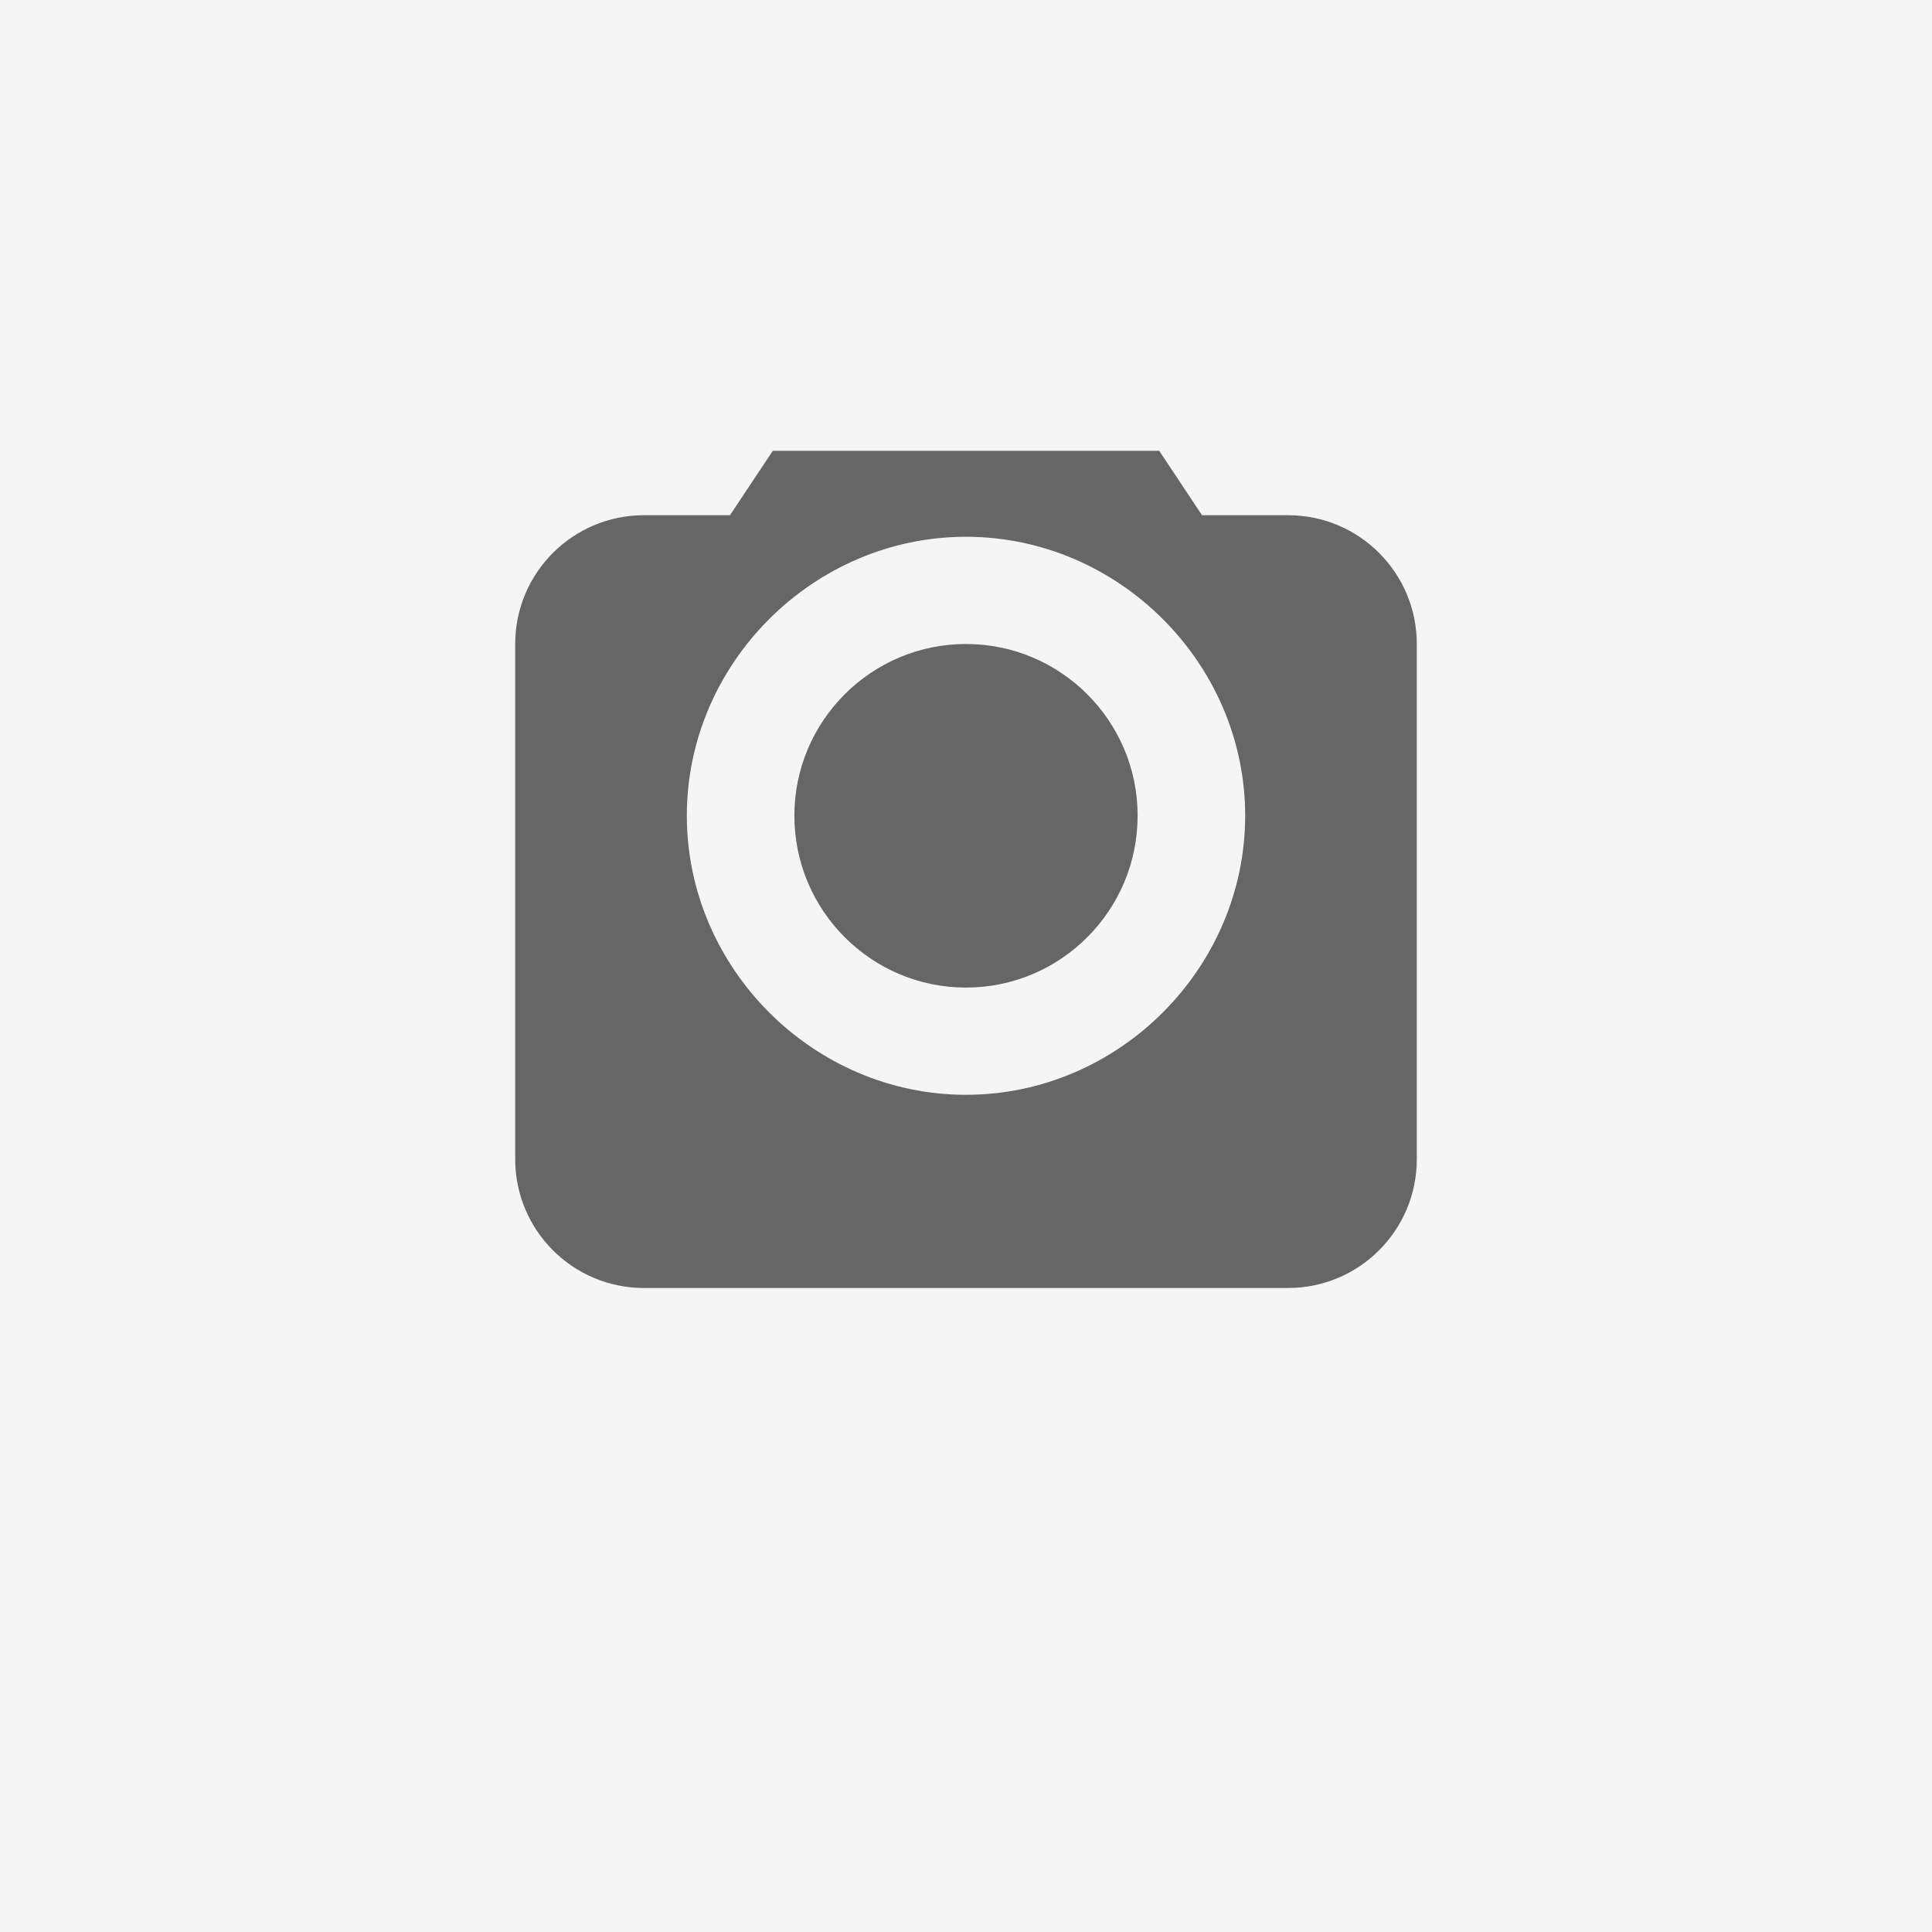 <svg width="600" height="600" viewBox="0 0 600 600" fill="none" xmlns="http://www.w3.org/2000/svg">
  <rect width="600" height="600" fill="#F5F5F5"/>
  <path d="M300 200C270.6 200 246.7 223.9 246.7 253.3C246.7 282.8 270.6 306.7 300 306.7C329.4 306.7 353.3 282.8 353.3 253.3C353.3 223.9 329.4 200 300 200Z" fill="#666666"/>
  <path d="M400 160H373.3L360 140H240L226.7 160H200C177.9 160 160 177.9 160 200V360C160 382.1 177.9 400 200 400H400C422.1 400 440 382.1 440 360V200C440 177.9 422.1 160 400 160ZM300 340C252.6 340 213.3 300.7 213.3 253.3C213.3 206 252.6 166.7 300 166.7C347.4 166.7 386.7 206 386.7 253.3C386.7 300.7 347.4 340 300 340Z" fill="#666666"/>
</svg>

